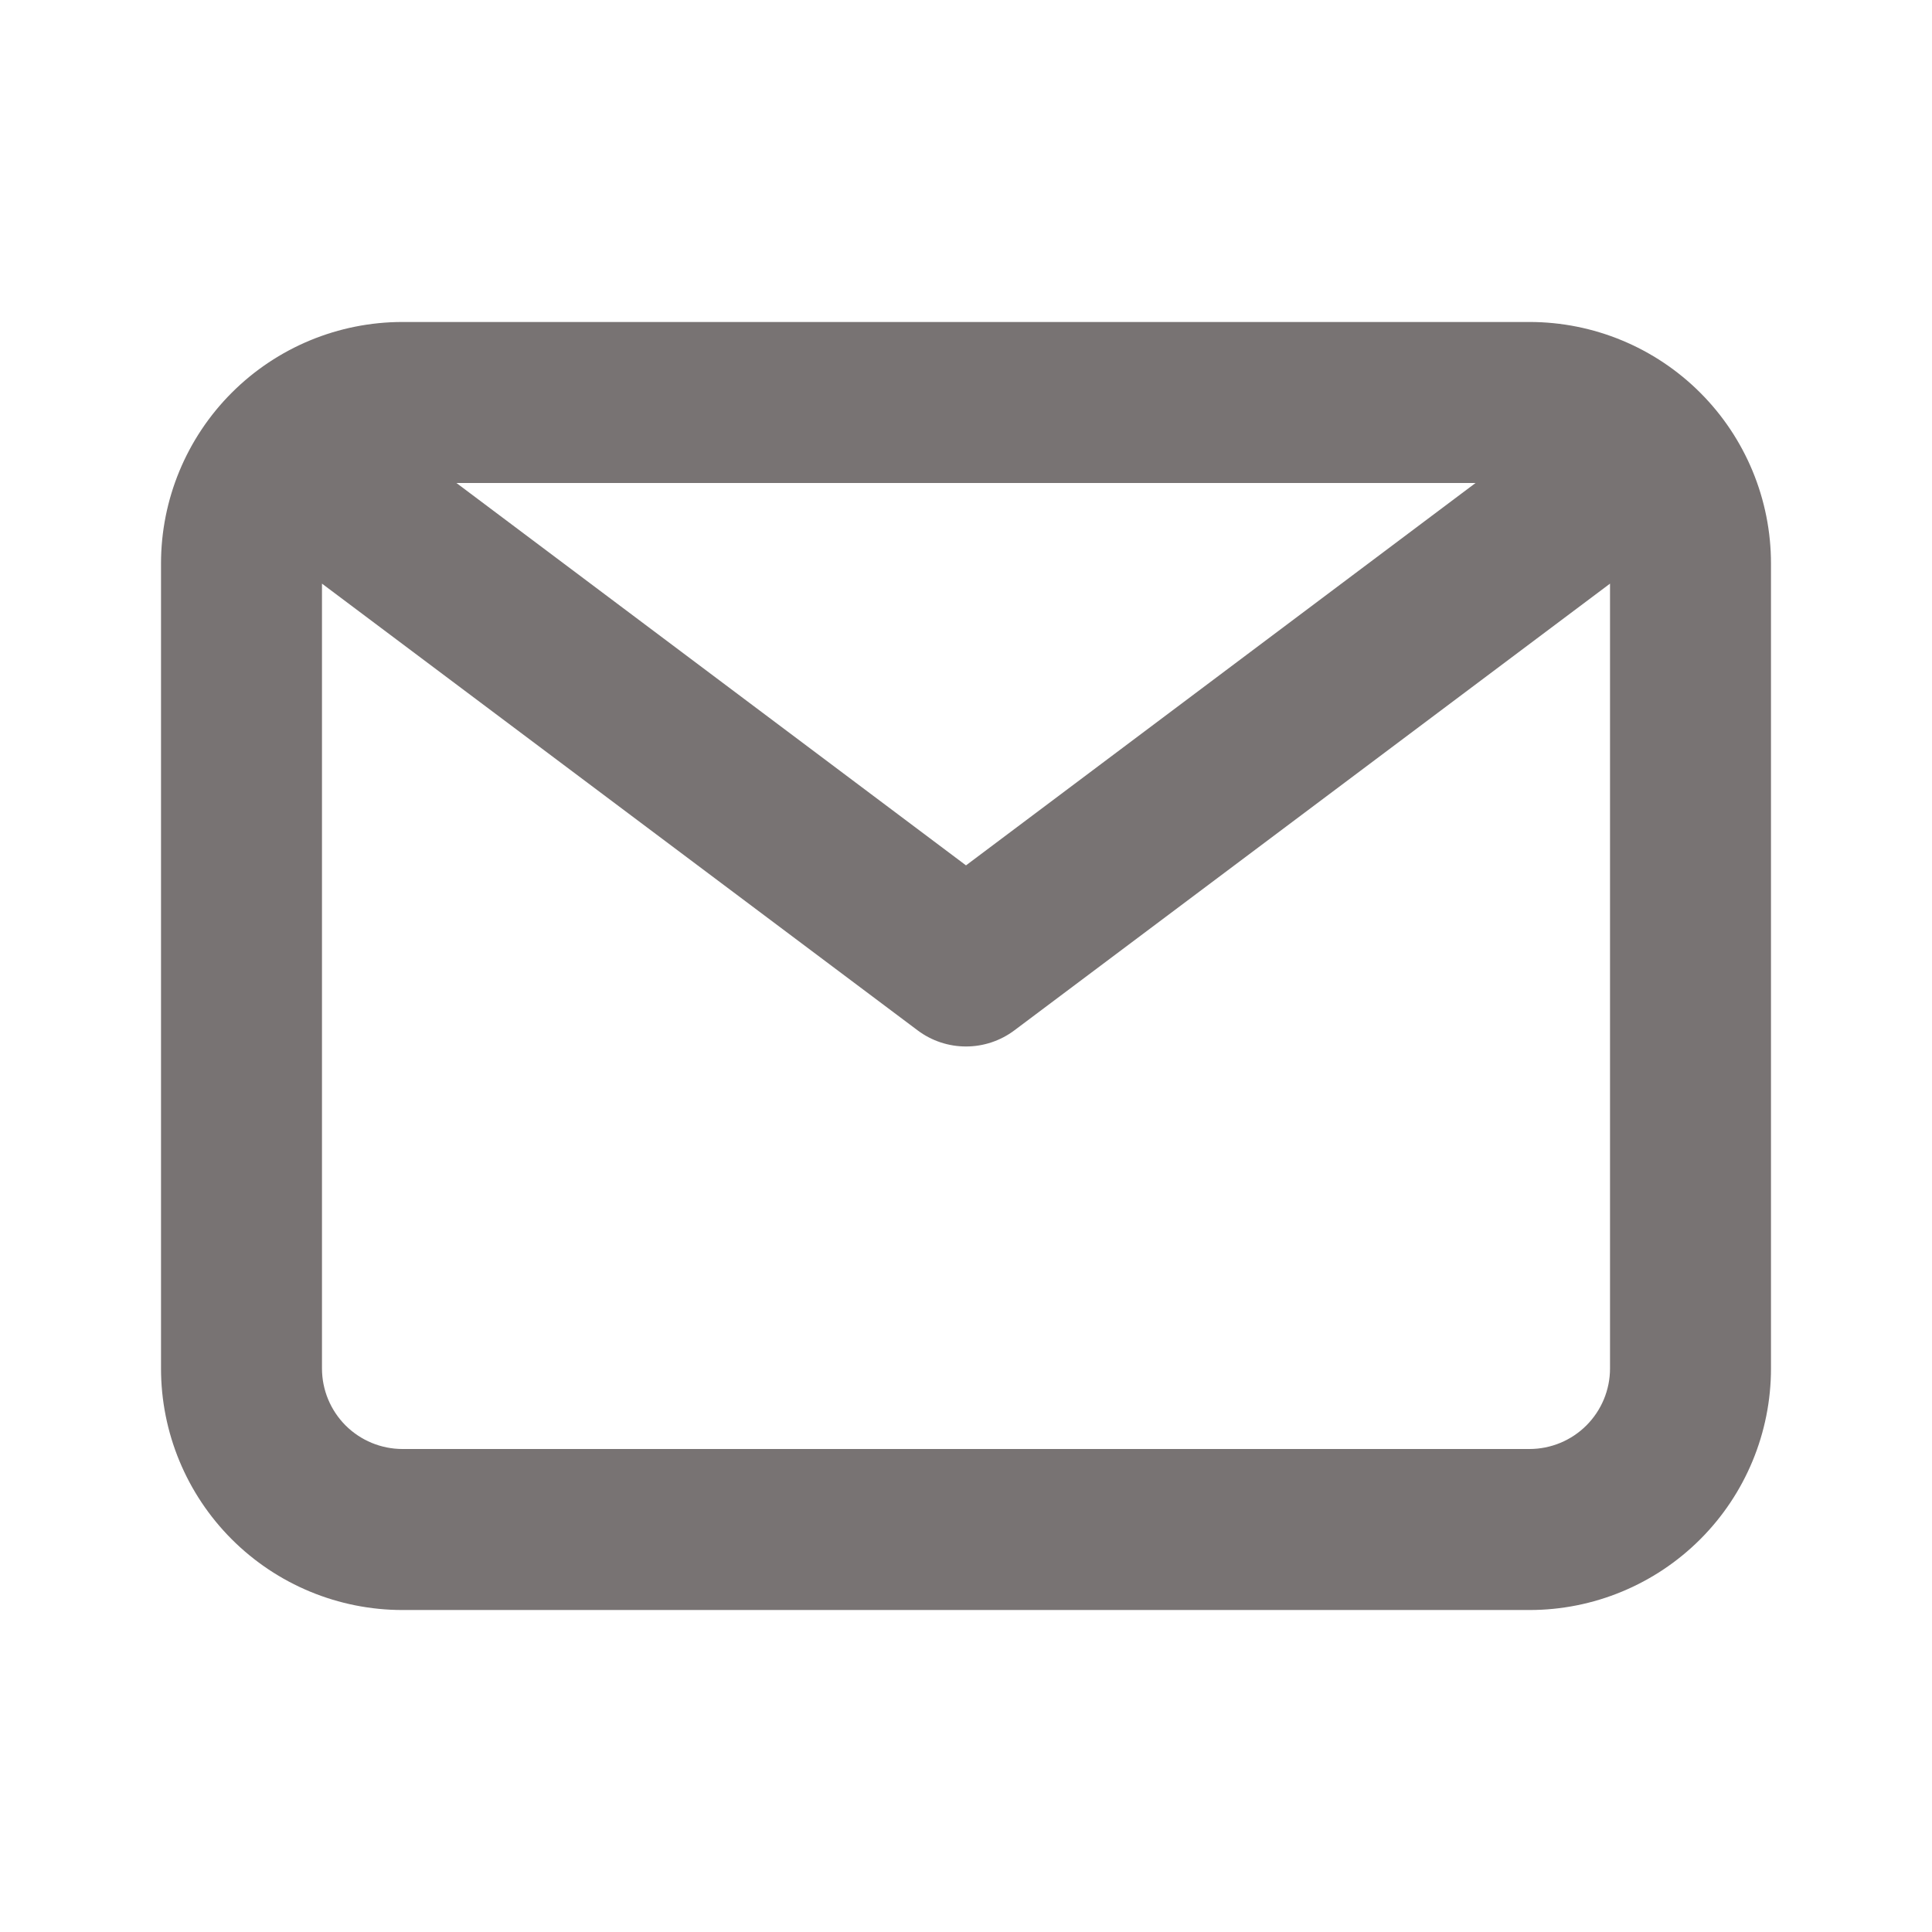 <svg width="35" height="35" viewBox="0 0 35 35" fill="none" xmlns="http://www.w3.org/2000/svg">
<path d="M27.708 5.833H7.292C6.131 5.833 5.019 6.294 4.198 7.115C3.378 7.935 2.917 9.048 2.917 10.208V24.792C2.917 25.952 3.378 27.065 4.198 27.885C5.019 28.706 6.131 29.167 7.292 29.167H27.708C28.869 29.167 29.981 28.706 30.802 27.885C31.622 27.065 32.083 25.952 32.083 24.792V10.208C32.083 9.048 31.622 7.935 30.802 7.115C29.981 6.294 28.869 5.833 27.708 5.833ZM26.731 8.75L17.5 15.677L8.269 8.75H26.731ZM27.708 26.25H7.292C6.905 26.25 6.534 26.096 6.26 25.823C5.987 25.549 5.833 25.178 5.833 24.792V10.573L16.625 18.667C16.877 18.856 17.184 18.958 17.5 18.958C17.816 18.958 18.122 18.856 18.375 18.667L29.167 10.573V24.792C29.167 25.178 29.013 25.549 28.739 25.823C28.466 26.096 28.095 26.25 27.708 26.25Z" fill="#1F1717" fill-opacity="0.6"/>
</svg>
